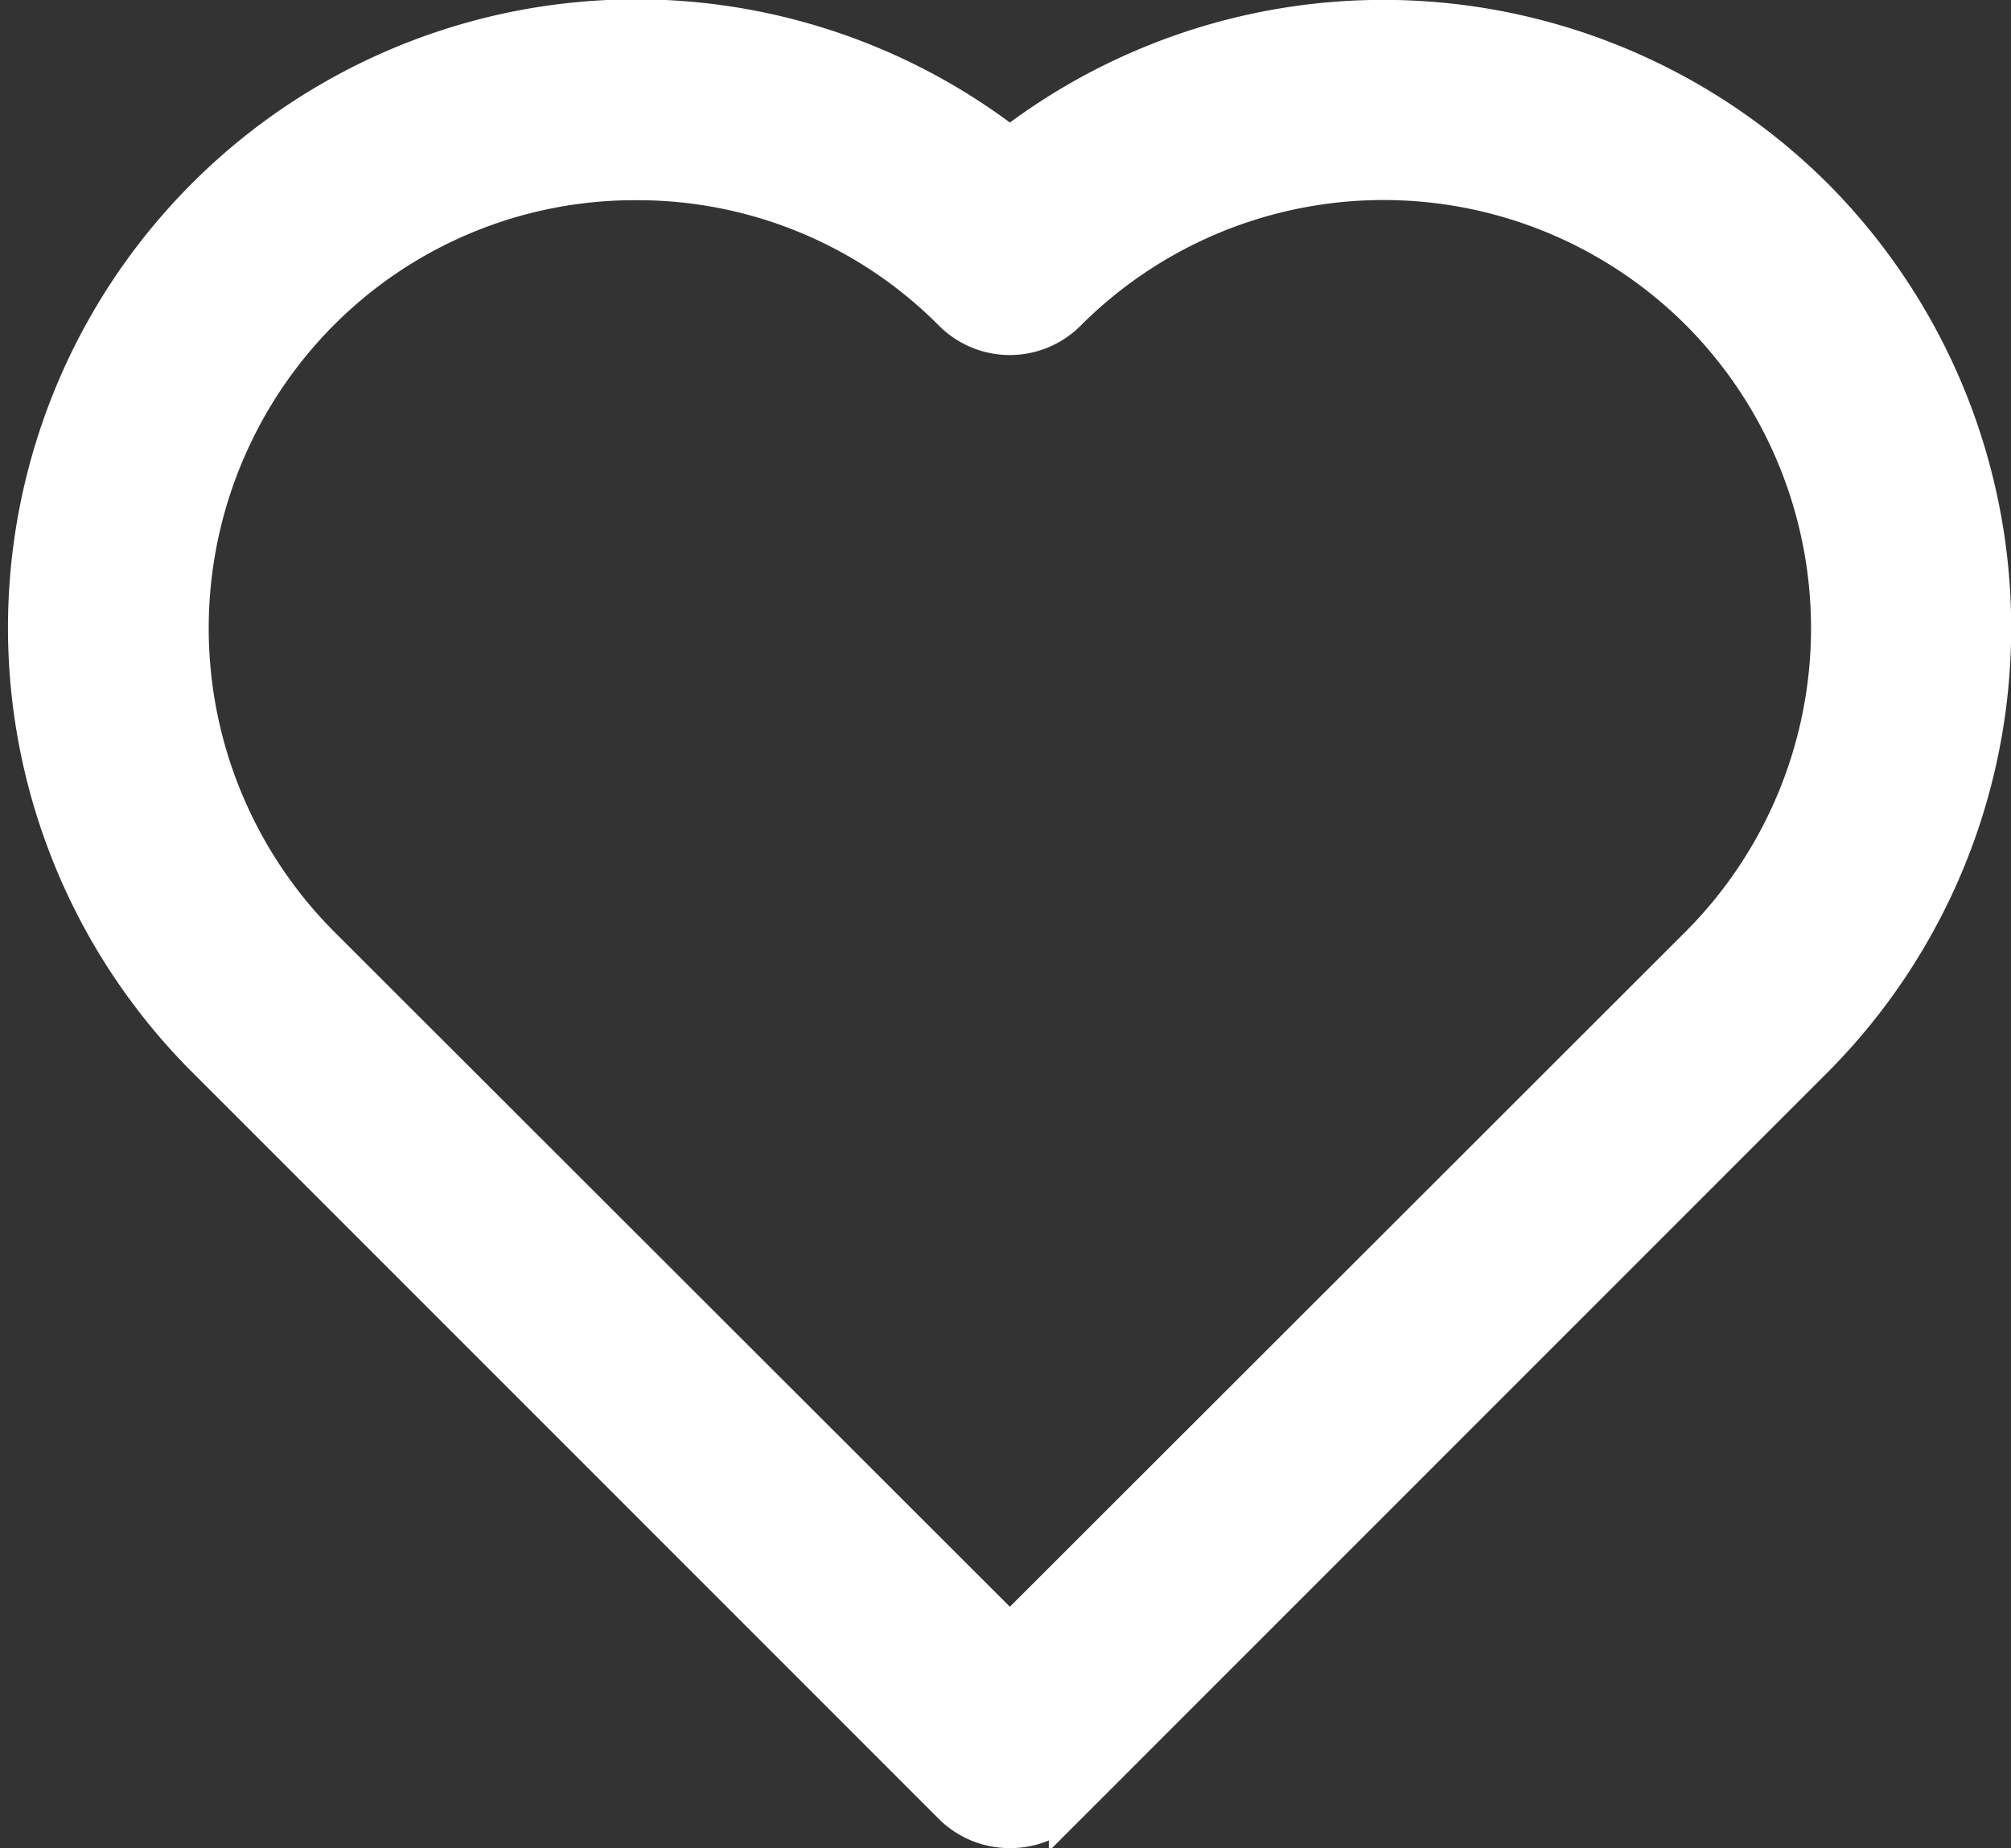 <svg xmlns="http://www.w3.org/2000/svg" width="26.664" height="24.5" viewBox="0 0 26.664 24.5">
    <rect x="0" y="0" width="26.664" height="24.5" fill="#333333" stroke="none"/>
    <path id="Path_69" d="M16.934,28.86a1.077,1.077,0,0,1-.765-.312l-9.9-9.9a8.08,8.08,0,0,1,10.664-12.1A8.1,8.1,0,0,1,27.6,7.219h0a8.1,8.1,0,0,1,0,11.429l-9.9,9.9A1.077,1.077,0,0,1,16.934,28.86ZM11.978,7.014a5.881,5.881,0,0,0-4.19,1.734,5.946,5.946,0,0,0,0,8.381l9.145,9.135,9.145-9.135a5.946,5.946,0,0,0,0-8.381h0a5.925,5.925,0,0,0-8.381,0,1.077,1.077,0,0,1-1.53,0,5.881,5.881,0,0,0-4.19-1.734Z" transform="translate(-3.543 -4.61)" fill="#fff" stroke="#fff" stroke-width="0.5"/>
</svg>
